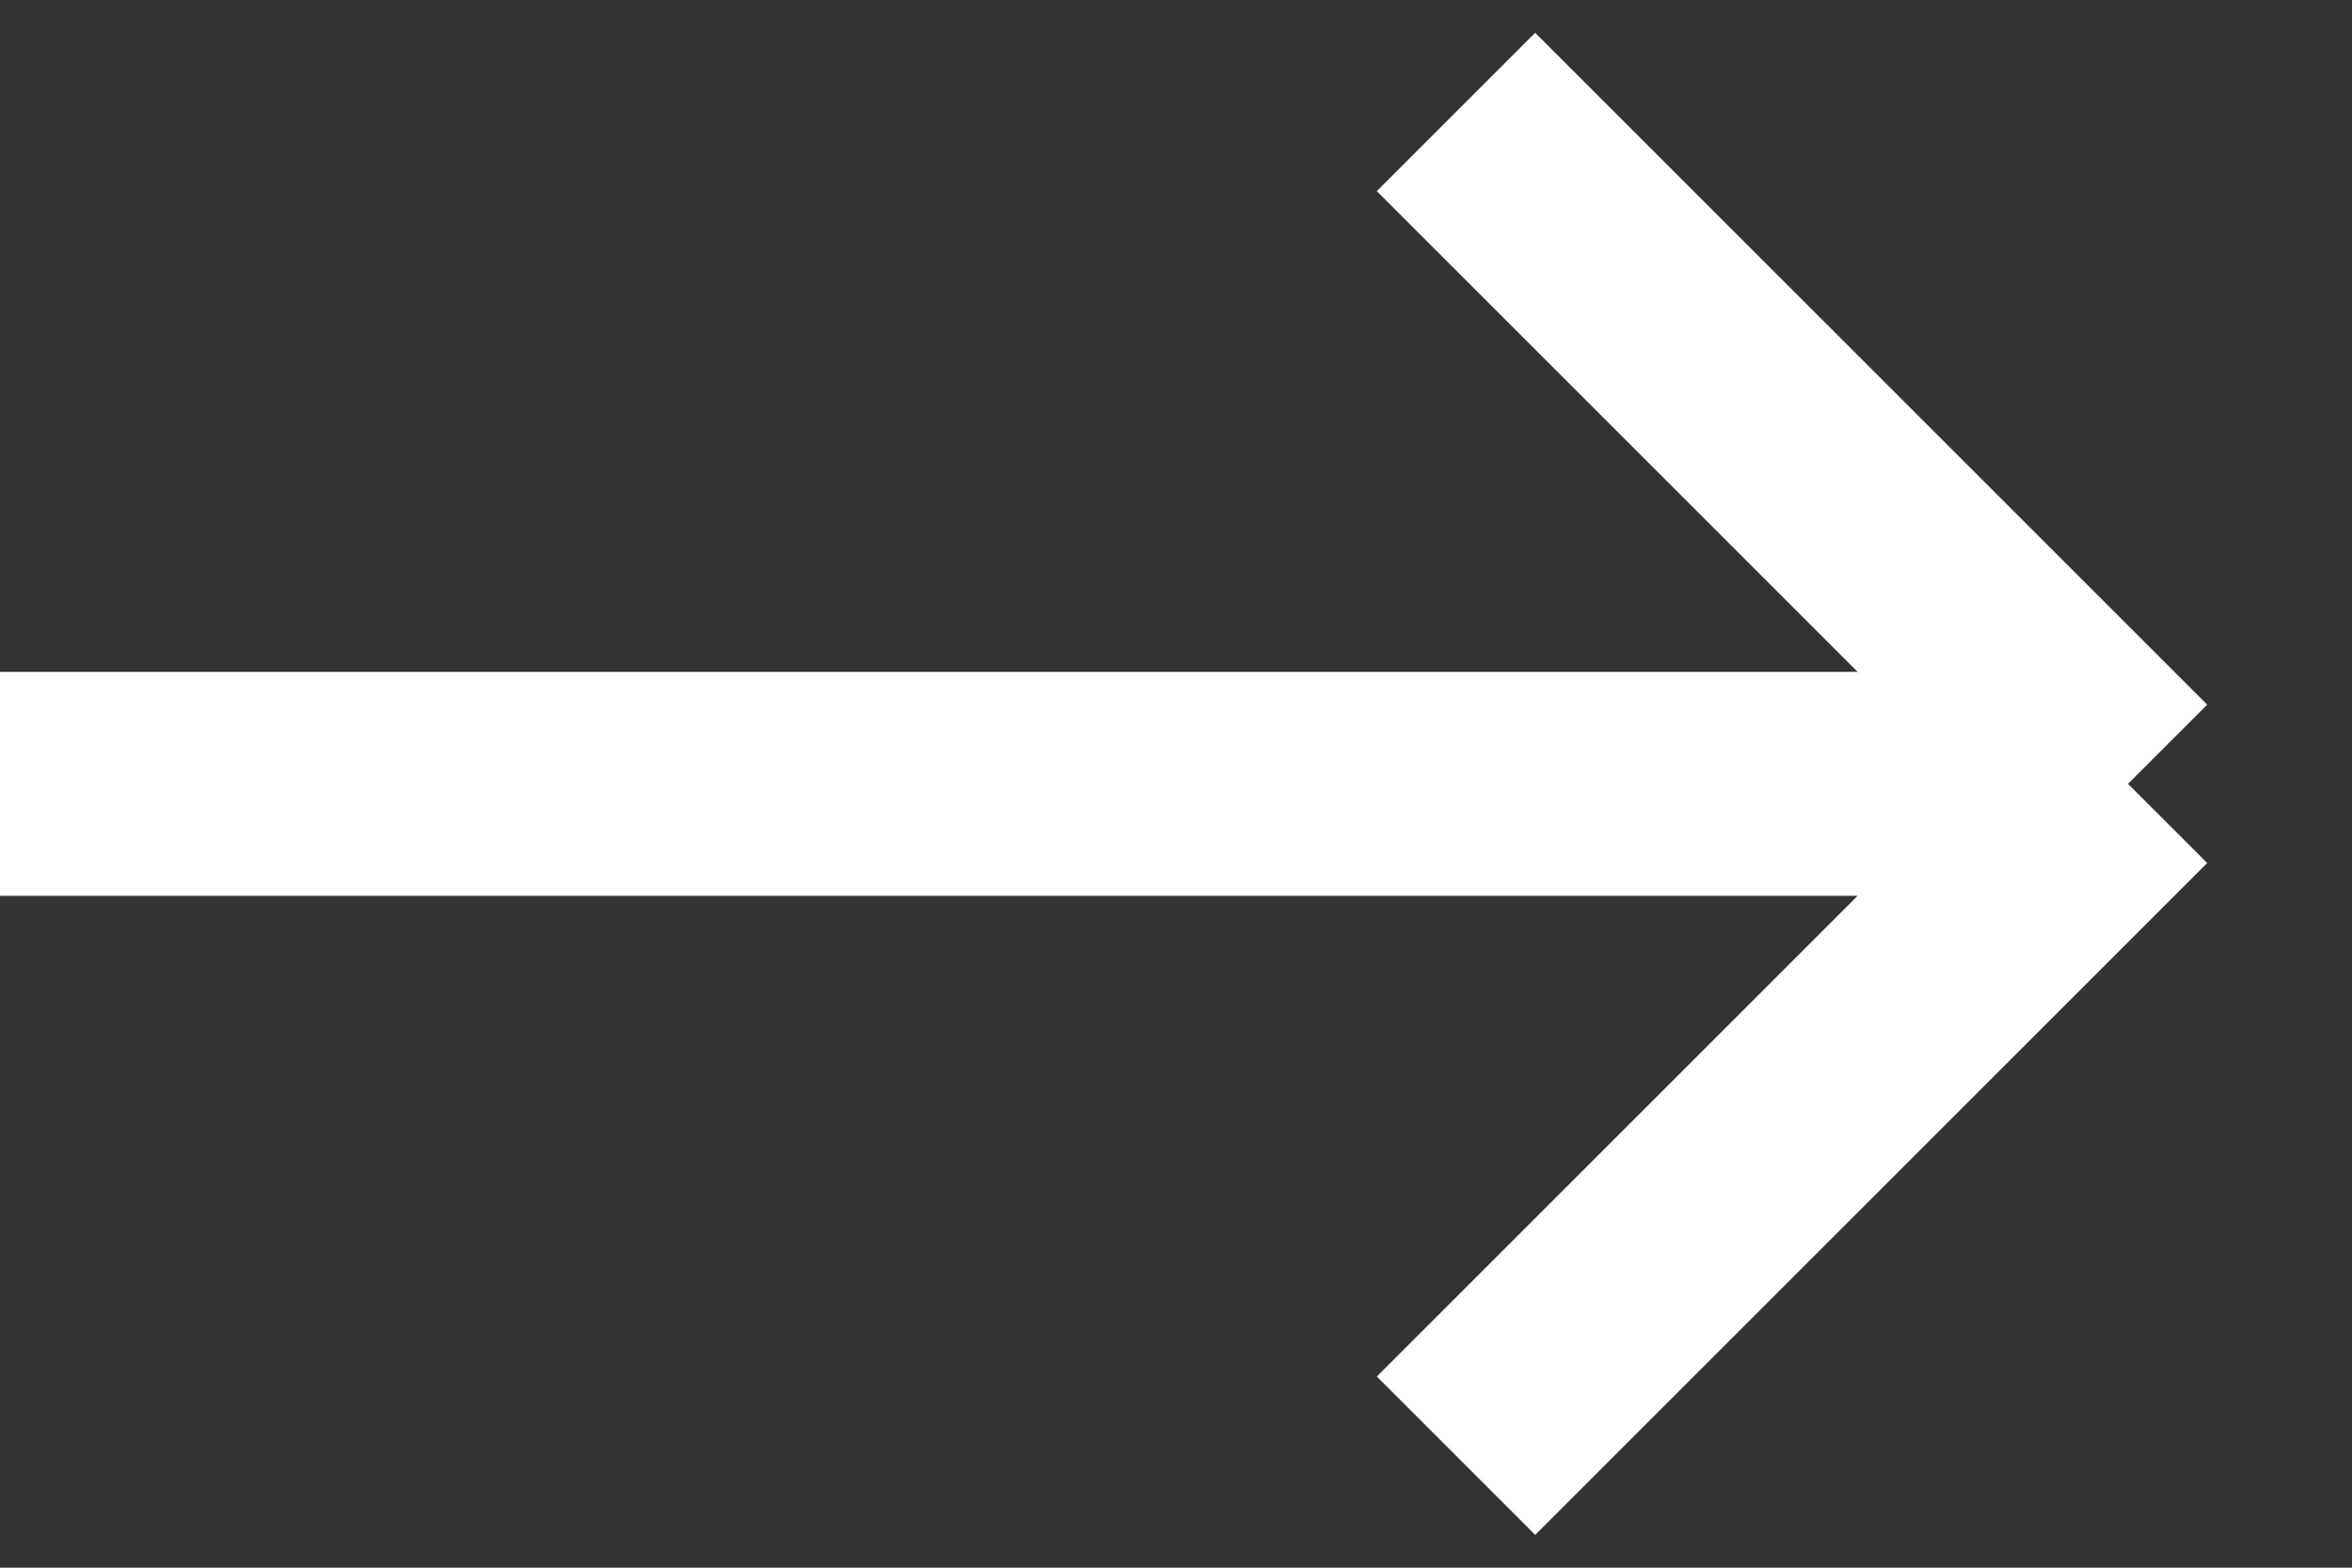<svg width="21" height="14" viewBox="0 0 21 14" fill="none" xmlns="http://www.w3.org/2000/svg">
<rect x="0" y="0" width="21" height="14" fill="#333333" stroke="none"/>
<path d="M0 7H19M19 7L13 1M19 7L13 13" stroke="white" stroke-width="2"/>
</svg>

